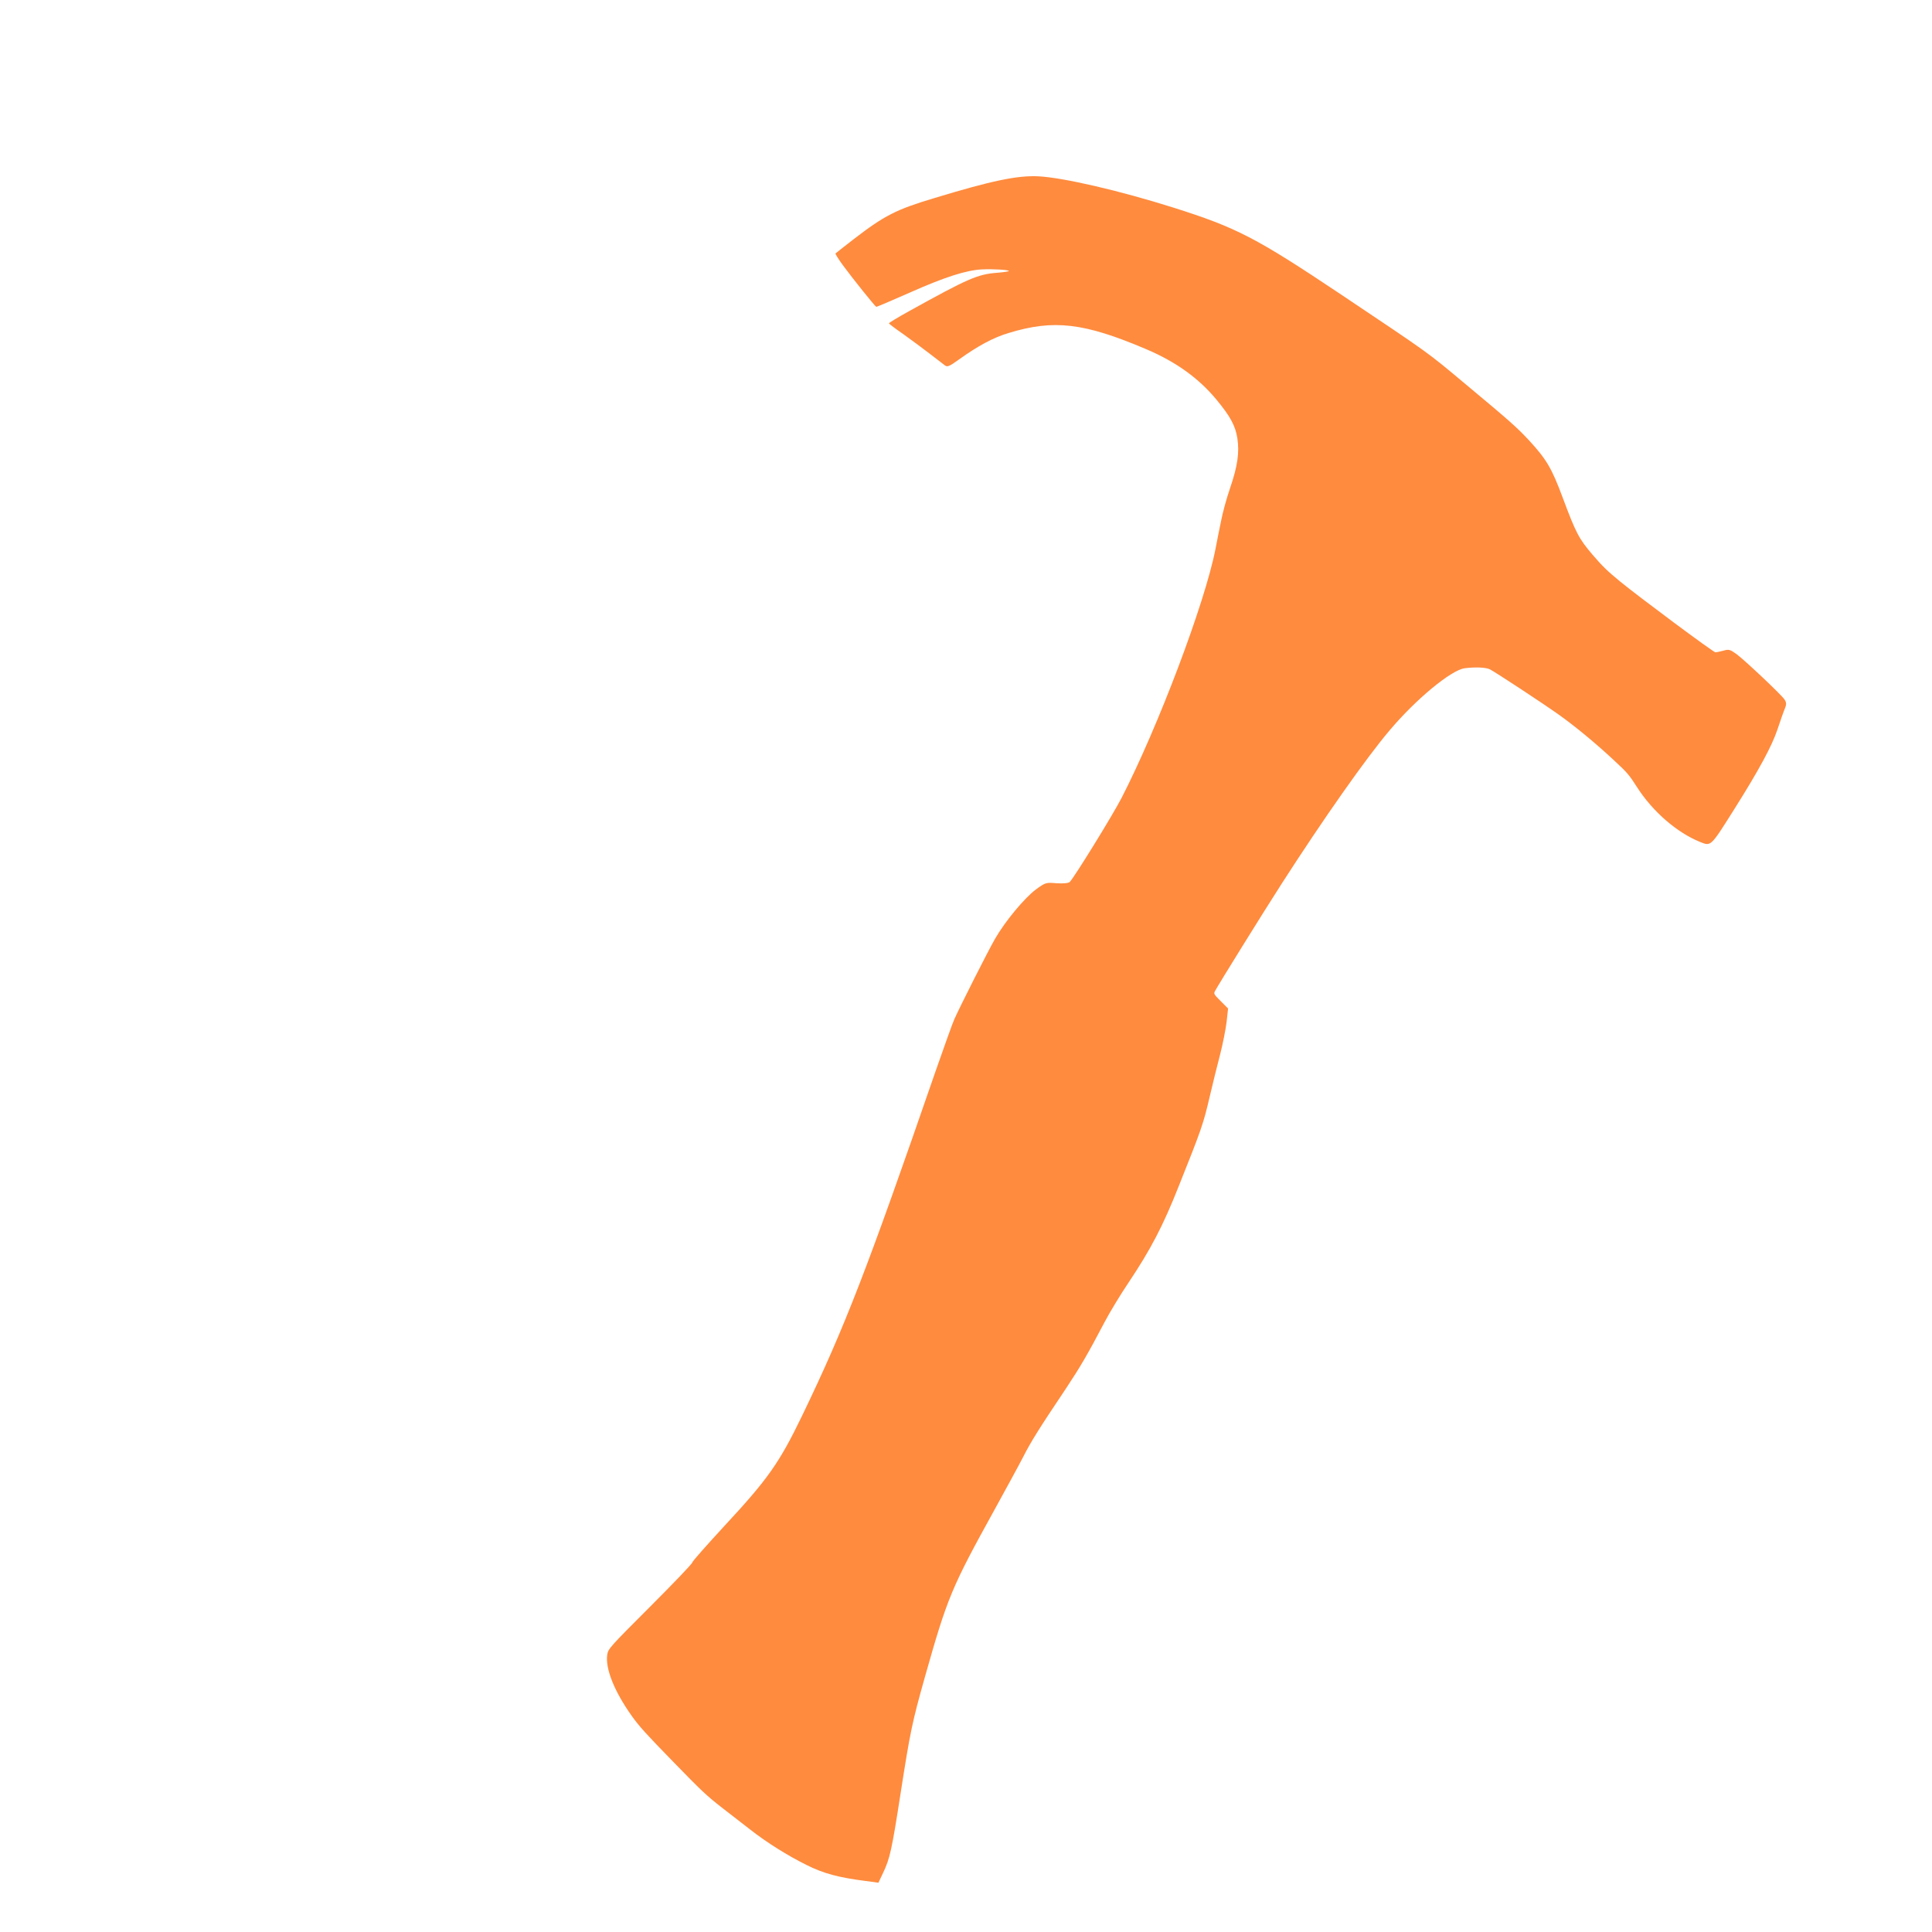 <svg width="69" height="69" viewBox="0 0 69 69" fill="none" xmlns="http://www.w3.org/2000/svg">
<path d="M30.091 9.456C30.453 9.951 31.258 10.951 31.296 10.959C31.311 10.962 31.863 10.729 32.516 10.44C33.732 9.9 34.502 9.649 35.077 9.621C35.459 9.603 36.02 9.635 36.032 9.678C36.035 9.693 35.852 9.722 35.622 9.741C34.914 9.793 34.566 9.95 32.478 11.107C32.074 11.329 31.746 11.53 31.746 11.548C31.754 11.568 31.982 11.741 32.257 11.931C32.533 12.129 32.953 12.438 33.194 12.625C33.436 12.812 33.68 12.996 33.741 13.045C33.835 13.115 33.89 13.096 34.247 12.84C34.923 12.355 35.479 12.054 36.023 11.893C37.638 11.399 38.714 11.527 40.934 12.47C41.99 12.919 42.798 13.496 43.436 14.262C43.936 14.865 44.12 15.201 44.191 15.649C44.269 16.164 44.201 16.643 43.932 17.431C43.807 17.793 43.664 18.319 43.611 18.6C43.553 18.876 43.462 19.332 43.409 19.613C43.028 21.553 41.358 25.967 40.053 28.503C39.729 29.128 38.366 31.338 38.205 31.499C38.163 31.542 37.962 31.56 37.74 31.545C37.362 31.513 37.34 31.516 37.006 31.759C36.593 32.063 35.888 32.914 35.537 33.529C35.285 33.964 34.285 35.948 34.086 36.394C34.018 36.544 33.721 37.378 33.417 38.247C30.974 45.322 30.177 47.386 28.659 50.536C27.837 52.242 27.428 52.824 25.864 54.506C25.241 55.184 24.726 55.763 24.726 55.799C24.728 55.843 24.049 56.55 23.222 57.377C21.785 58.814 21.716 58.891 21.688 59.093C21.612 59.589 21.938 60.402 22.558 61.277C22.832 61.66 23.061 61.913 24.029 62.906C25.076 63.983 25.228 64.123 25.764 64.544C26.088 64.794 26.55 65.153 26.791 65.34C27.384 65.805 28.118 66.265 28.806 66.607C29.414 66.911 29.946 67.054 30.907 67.177L31.372 67.24L31.536 66.894C31.782 66.374 31.845 66.103 32.165 64.041C32.51 61.827 32.58 61.502 33.032 59.893C33.837 57.045 33.983 56.699 35.514 53.927C35.923 53.181 36.388 52.334 36.54 52.036C36.825 51.477 37.116 51.013 38.062 49.602C38.6 48.79 38.839 48.379 39.457 47.204C39.629 46.877 40.015 46.236 40.319 45.786C41.093 44.629 41.542 43.77 42.096 42.368C42.911 40.332 42.979 40.127 43.193 39.21C43.307 38.723 43.48 38.021 43.578 37.65C43.672 37.282 43.775 36.76 43.807 36.5L43.86 36.018L43.6 35.758C43.35 35.508 43.339 35.491 43.398 35.386C43.537 35.129 45.114 32.586 45.79 31.536C47.256 29.258 48.797 27.061 49.633 26.08C50.573 24.966 51.828 23.93 52.311 23.866C52.678 23.819 53.056 23.832 53.205 23.902C53.366 23.978 55.099 25.116 55.669 25.522C56.23 25.919 56.994 26.549 57.626 27.139C58.128 27.604 58.181 27.669 58.462 28.108C59.02 28.982 59.889 29.735 60.714 30.068C61.11 30.228 61.086 30.252 61.925 28.921C62.83 27.487 63.281 26.643 63.476 26.066C63.585 25.738 63.708 25.387 63.751 25.29C63.807 25.151 63.8 25.077 63.728 24.975C63.587 24.779 62.301 23.567 62.011 23.355C61.782 23.193 61.747 23.182 61.543 23.24C61.419 23.273 61.292 23.299 61.267 23.298C61.177 23.287 58.533 21.318 57.866 20.772C57.386 20.377 57.231 20.222 56.885 19.821C56.385 19.236 56.283 19.037 55.812 17.776C55.419 16.72 55.232 16.406 54.612 15.731C54.176 15.264 53.931 15.044 52.364 13.739C50.924 12.536 51.146 12.697 47.887 10.513C44.843 8.479 44.169 8.132 41.906 7.414C39.98 6.806 37.973 6.343 37.088 6.297C36.341 6.261 35.434 6.447 33.364 7.076C31.998 7.485 31.585 7.698 30.476 8.552C30.142 8.813 29.854 9.036 29.839 9.052C29.827 9.064 29.941 9.251 30.091 9.456Z" fill="#FF8B3E"/>
</svg>
